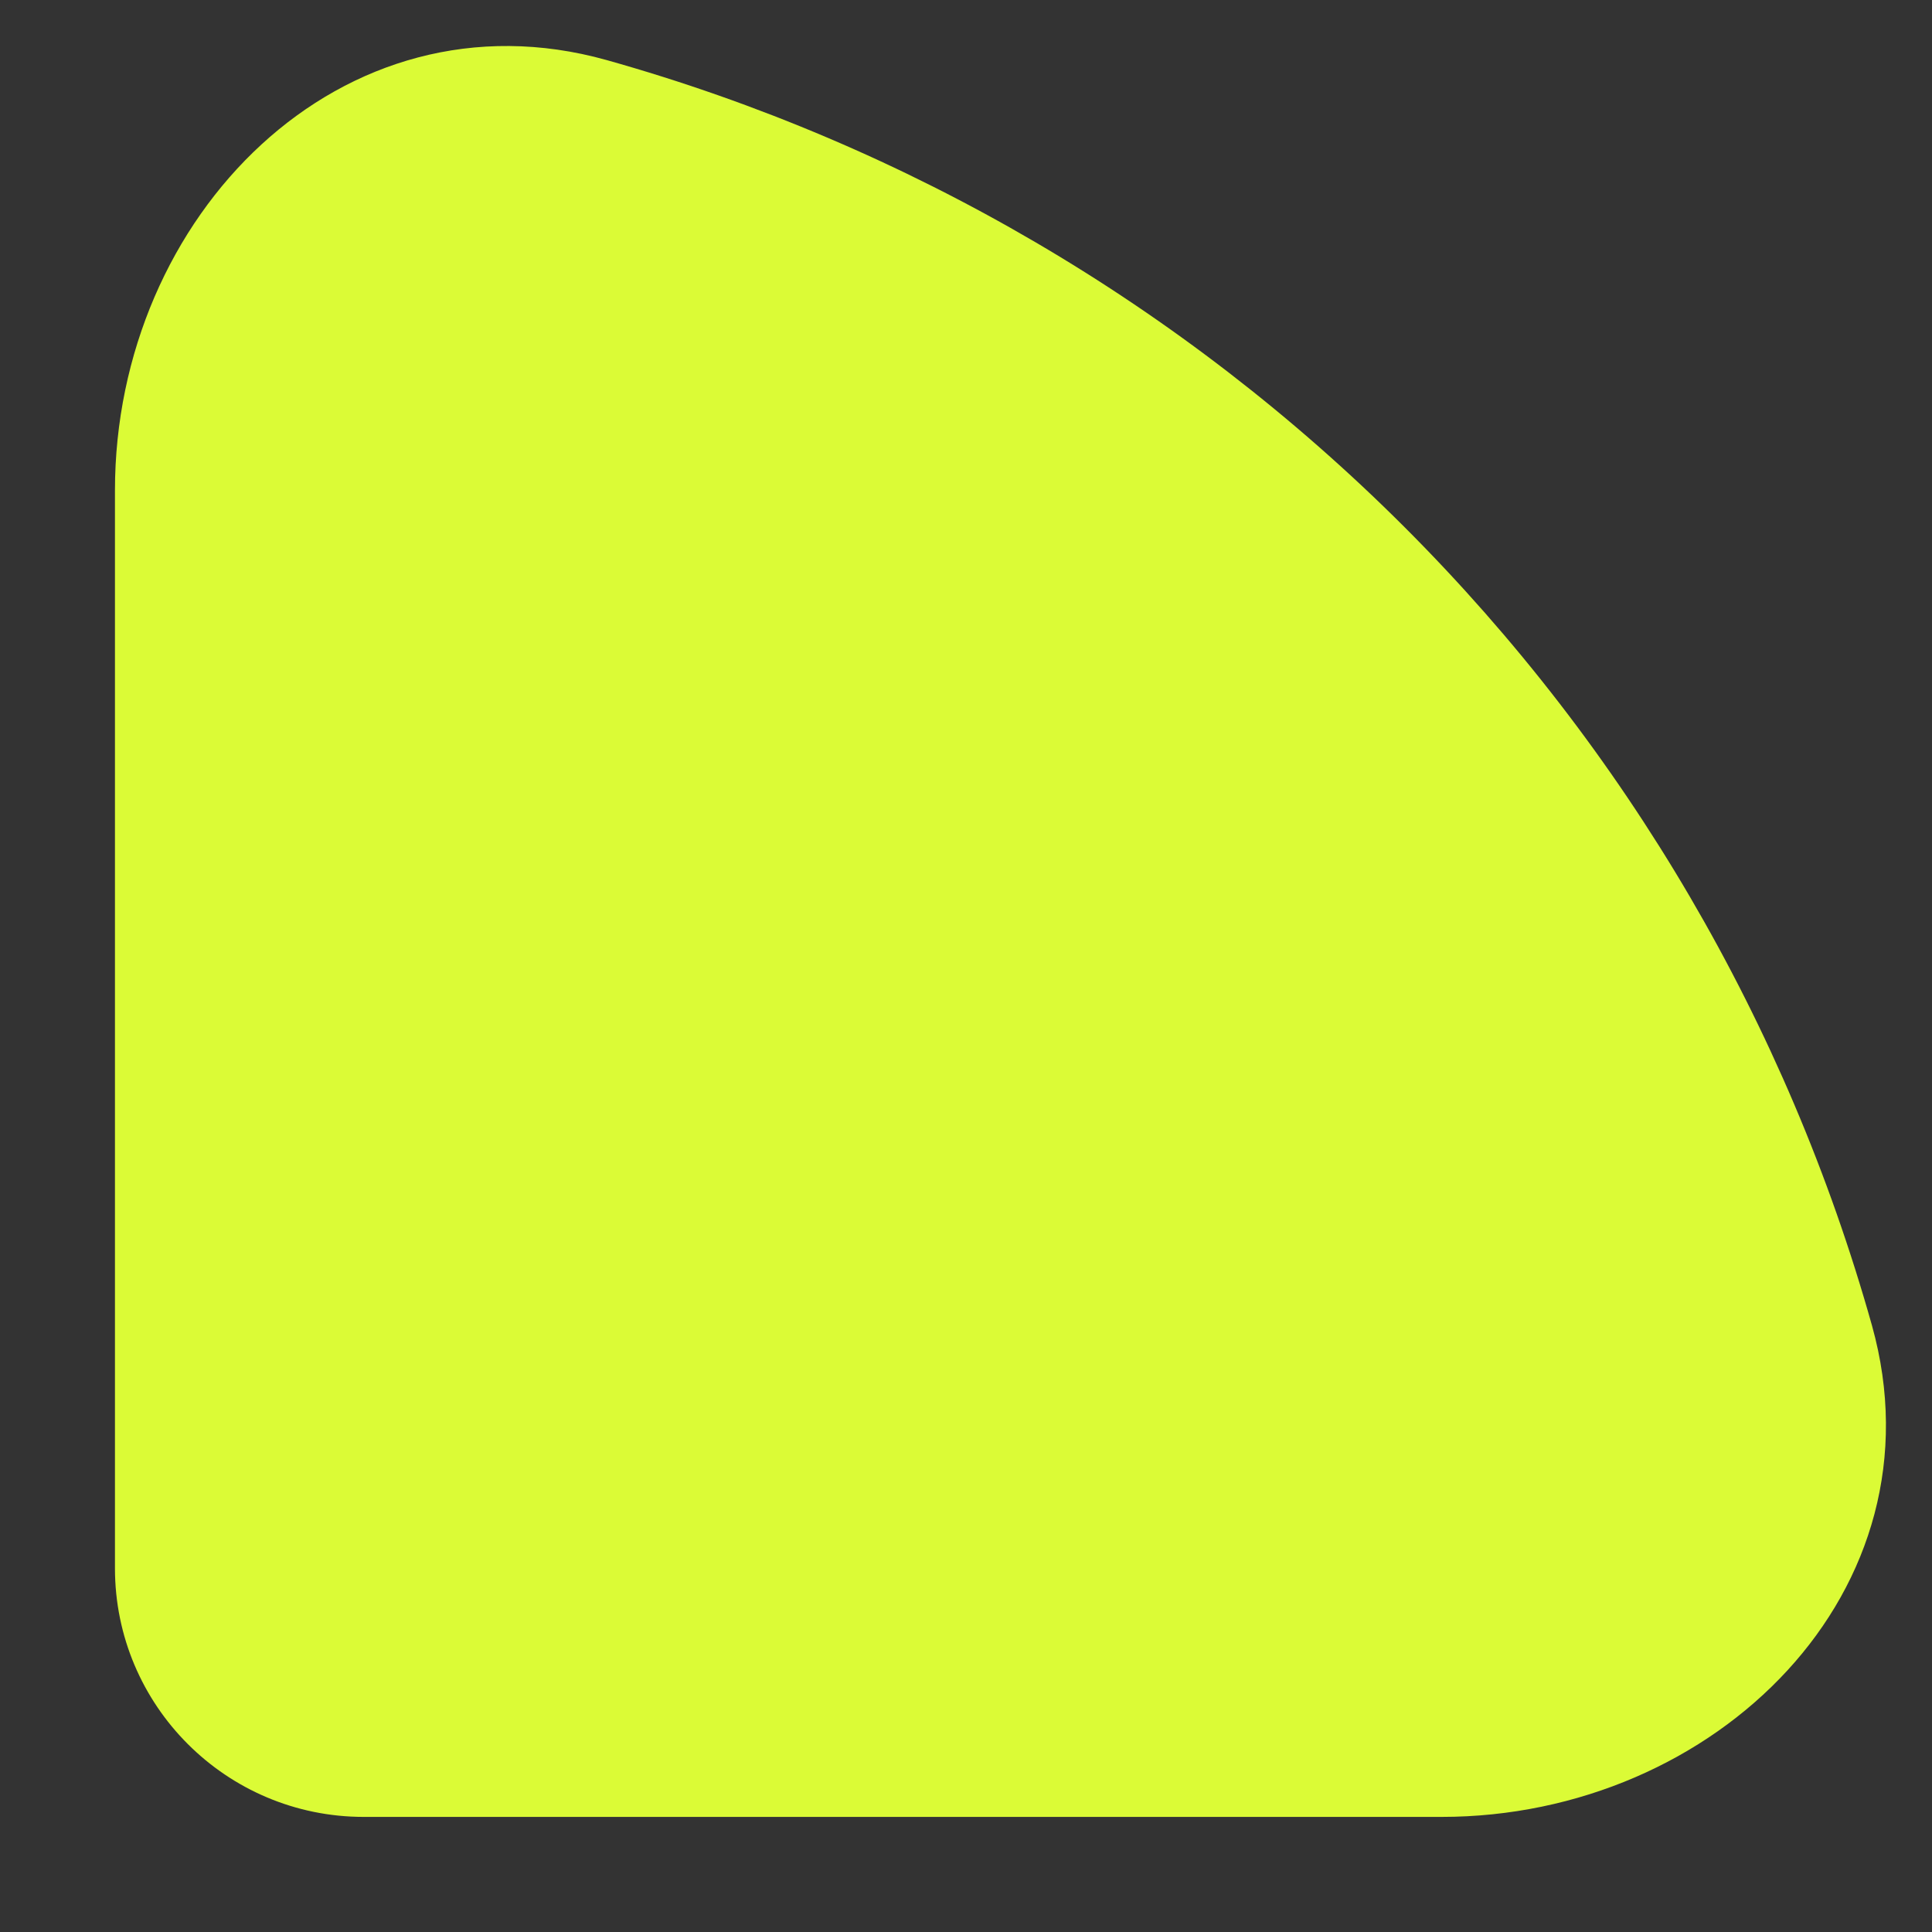 <svg width="14" height="14" viewBox="0 0 14 14" fill="none" xmlns="http://www.w3.org/2000/svg">
<rect x="0" y="0" width="14" height="14" fill="#333333" stroke="none"/>
<path d="M13.565 9.605C12.951 7.419 11.785 5.427 10.179 3.821C8.573 2.215 6.581 1.049 4.395 0.435C2.477 -0.101 0.833 1.563 0.833 3.554V11.364C0.833 12.359 1.64 13.166 2.636 13.166H10.446C12.436 13.166 14.1 11.522 13.565 9.605Z" fill="#DBFB36"/>
</svg>
